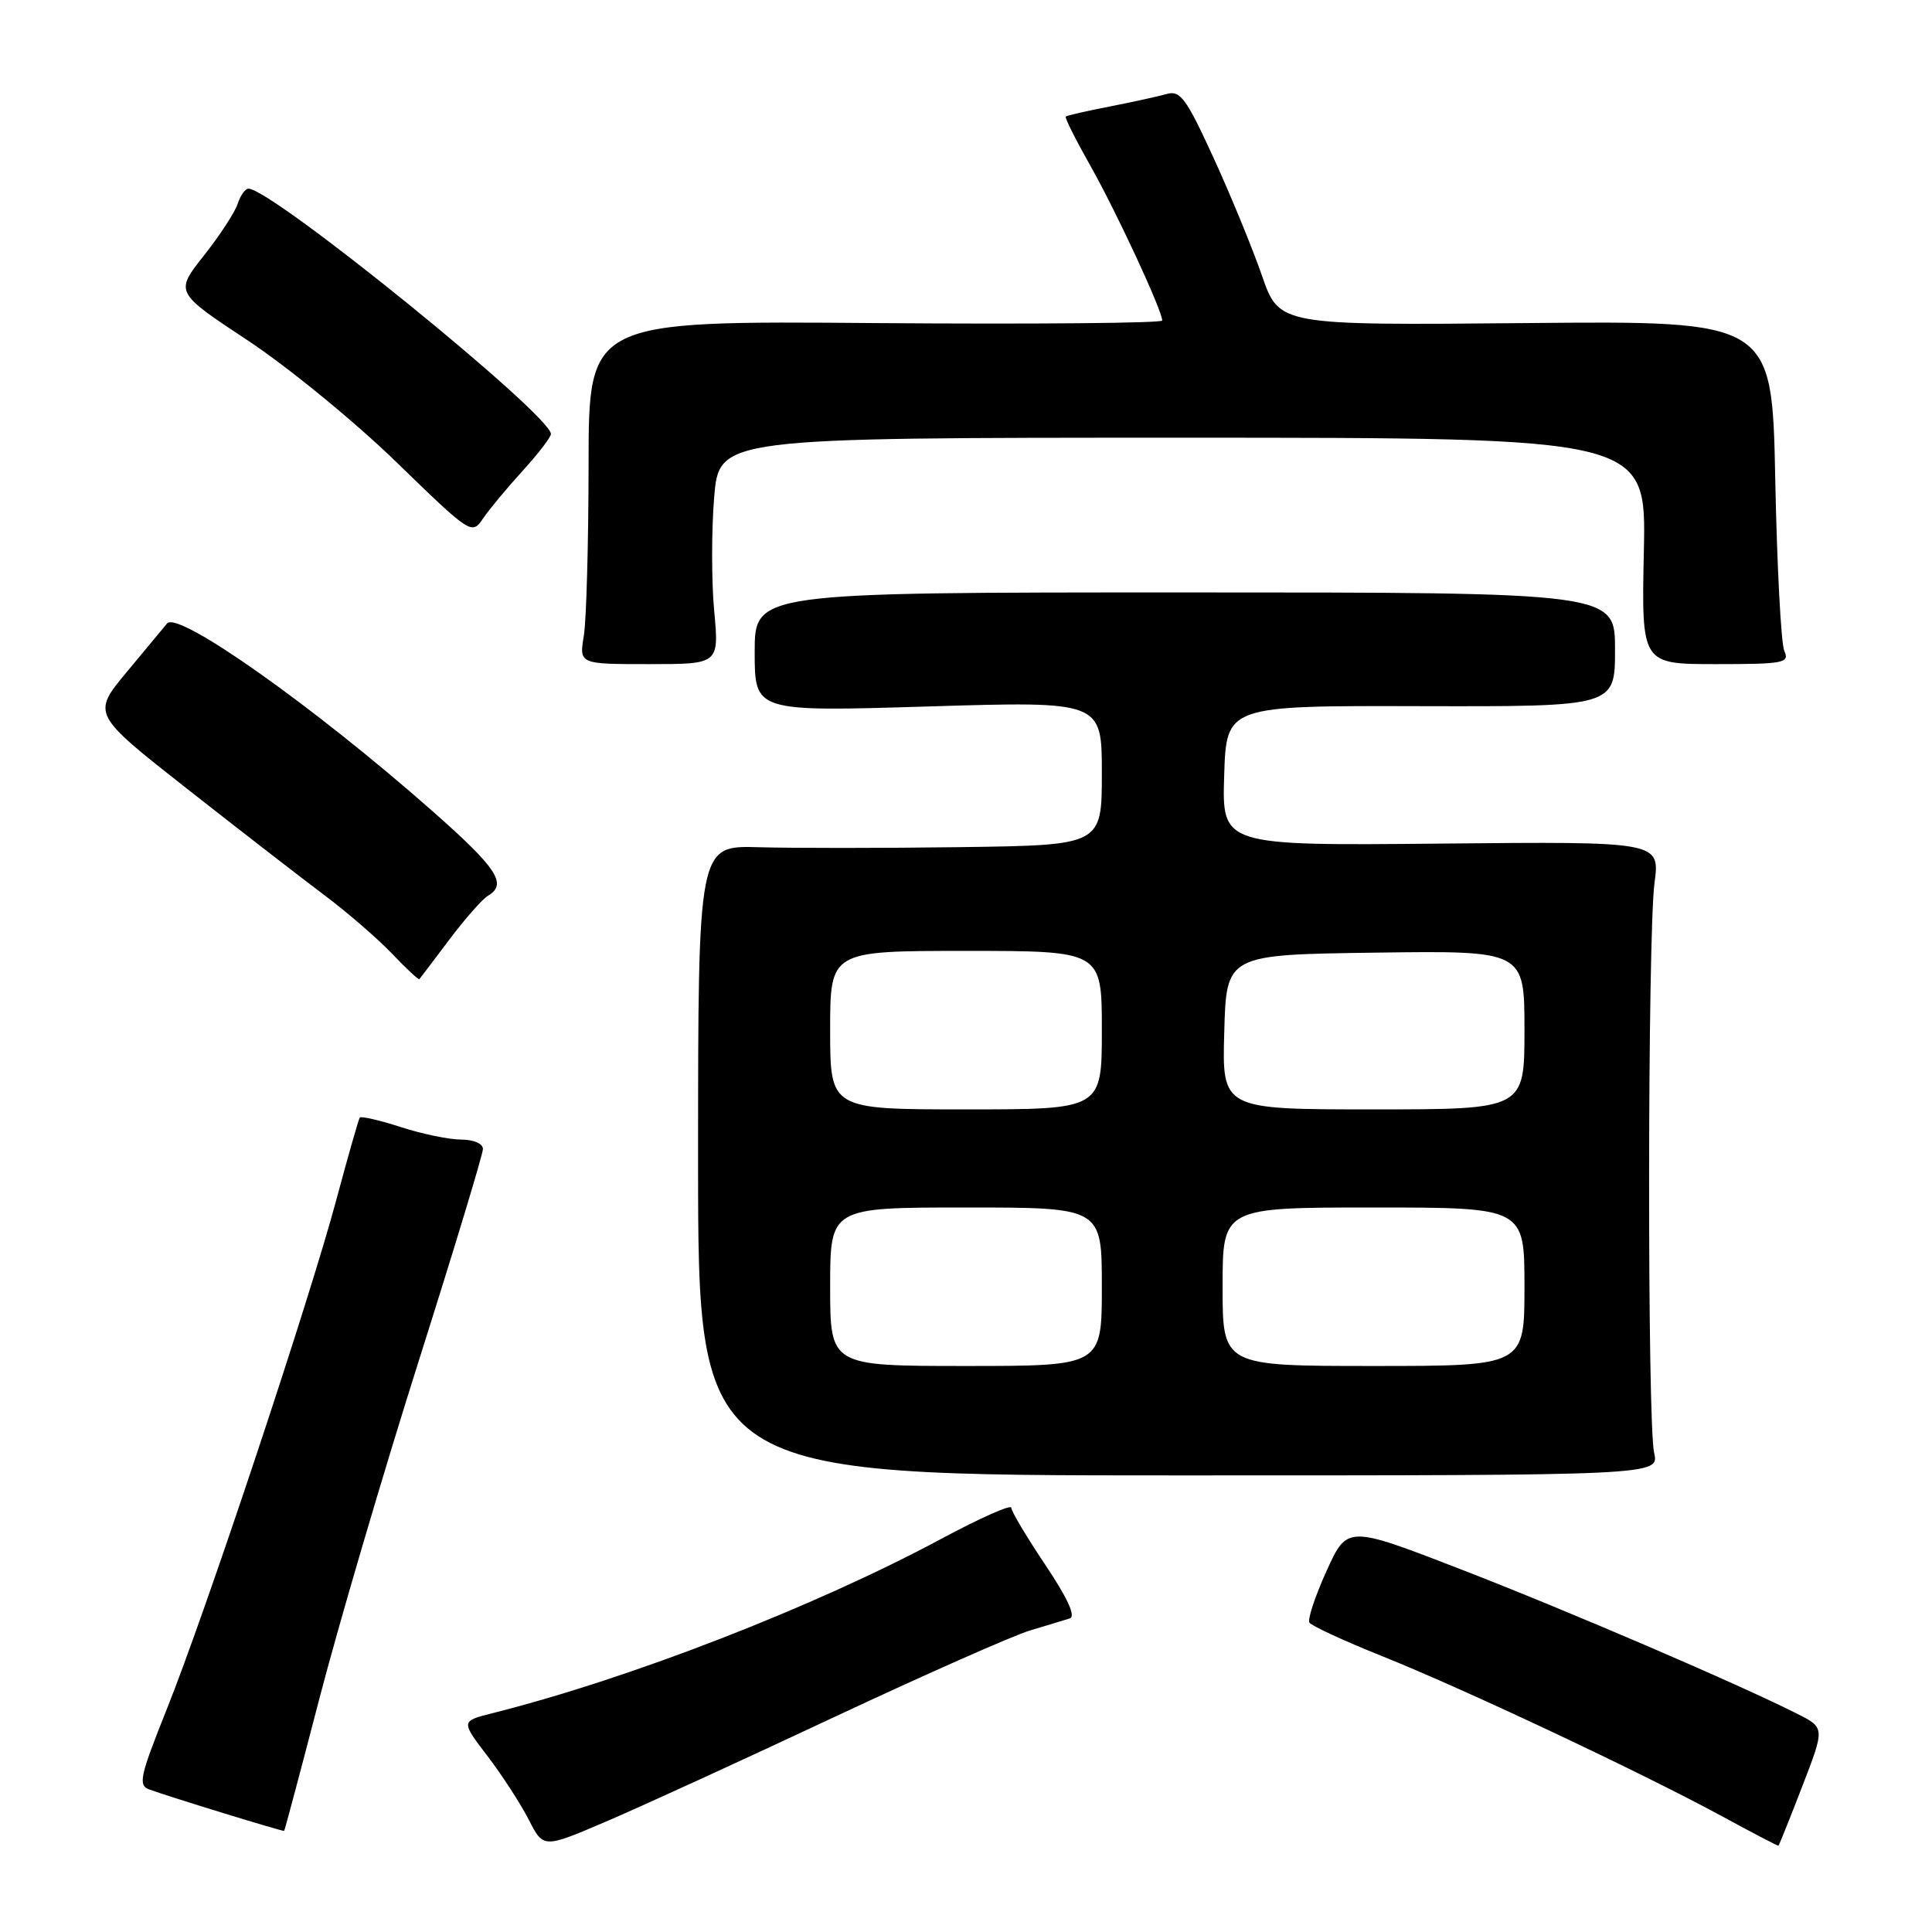 <?xml version="1.0" encoding="UTF-8" standalone="no"?>
<!DOCTYPE svg PUBLIC "-//W3C//DTD SVG 1.1//EN" "http://www.w3.org/Graphics/SVG/1.1/DTD/svg11.dtd" >
<svg xmlns="http://www.w3.org/2000/svg" xmlns:xlink="http://www.w3.org/1999/xlink" version="1.1" viewBox="0 0 256 256">
 <g >
 <path fill="currentColor"
d=" M 110.50 227.54 C 122.60 221.87 134.30 216.69 136.50 216.04 C 138.70 215.38 141.06 214.67 141.75 214.45 C 142.58 214.20 141.46 211.75 138.50 207.34 C 136.03 203.65 134.00 200.25 134.00 199.78 C 134.00 199.31 129.84 201.16 124.75 203.89 C 107.95 212.91 83.54 222.40 65.28 227.00 C 61.06 228.06 61.06 228.06 64.59 232.68 C 66.53 235.22 68.99 239.02 70.06 241.11 C 72.00 244.92 72.00 244.92 80.25 241.39 C 84.79 239.45 98.40 233.22 110.50 227.54 Z  M 238.80 236.72 C 241.81 228.94 241.81 228.94 238.15 227.09 C 230.31 223.13 207.79 213.45 193.51 207.92 C 178.52 202.12 178.52 202.12 175.77 208.17 C 174.26 211.50 173.24 214.58 173.50 215.00 C 173.77 215.43 178.08 217.42 183.09 219.43 C 193.85 223.73 217.39 234.82 228.00 240.57 C 232.12 242.81 235.57 244.61 235.65 244.57 C 235.73 244.53 237.15 241.00 238.80 236.72 Z  M 42.34 225.00 C 44.84 215.38 50.73 195.35 55.43 180.50 C 60.14 165.65 63.99 152.94 63.99 152.25 C 64.00 151.54 62.76 151.00 61.11 151.00 C 59.53 151.00 55.92 150.26 53.10 149.34 C 50.28 148.43 47.84 147.87 47.67 148.09 C 47.51 148.32 46.11 153.22 44.56 159.00 C 40.95 172.46 27.29 213.52 22.09 226.50 C 18.52 235.43 18.27 236.57 19.80 237.12 C 22.53 238.12 37.49 242.71 37.65 242.60 C 37.73 242.54 39.84 234.62 42.34 225.00 Z  M 219.18 192.50 C 218.26 188.45 218.31 123.92 219.23 117.00 C 219.96 111.50 219.96 111.50 190.94 111.78 C 161.92 112.06 161.92 112.06 162.21 102.78 C 162.50 93.50 162.50 93.50 188.25 93.57 C 214.00 93.63 214.00 93.63 214.00 86.07 C 214.00 78.50 214.00 78.50 157.00 78.50 C 100.00 78.50 100.00 78.50 100.00 86.40 C 100.00 94.31 100.00 94.31 123.00 93.61 C 146.00 92.91 146.00 92.91 146.00 102.45 C 146.00 112.00 146.00 112.00 127.25 112.25 C 116.94 112.39 104.90 112.39 100.50 112.26 C 92.50 112.03 92.50 112.03 92.50 153.76 C 92.50 195.50 92.50 195.50 156.18 195.50 C 219.85 195.50 219.85 195.50 219.18 192.50 Z  M 59.54 124.50 C 61.61 121.75 63.91 119.14 64.65 118.70 C 67.27 117.15 65.91 115.07 57.25 107.43 C 41.57 93.60 23.58 80.88 22.14 82.61 C 21.74 83.10 19.33 86.00 16.79 89.05 C 12.18 94.61 12.18 94.61 24.83 104.55 C 31.79 110.02 39.97 116.35 42.99 118.62 C 46.02 120.89 50.04 124.37 51.93 126.35 C 53.82 128.34 55.46 129.86 55.57 129.74 C 55.69 129.61 57.47 127.25 59.54 124.50 Z  M 94.63 80.91 C 94.27 77.01 94.27 70.26 94.63 65.91 C 95.29 58.00 95.29 58.00 156.72 58.00 C 218.14 58.00 218.14 58.00 217.82 73.00 C 217.50 88.00 217.50 88.00 227.36 88.00 C 236.38 88.00 237.15 87.85 236.43 86.25 C 236.00 85.29 235.46 75.05 235.23 63.50 C 234.81 42.50 234.81 42.50 202.16 42.81 C 169.50 43.11 169.50 43.11 167.22 36.53 C 165.97 32.92 163.08 25.89 160.80 20.91 C 157.18 13.01 156.39 11.93 154.58 12.46 C 153.43 12.78 150.03 13.53 147.00 14.12 C 143.97 14.71 141.38 15.30 141.22 15.45 C 141.07 15.60 142.55 18.55 144.50 22.00 C 147.92 28.05 154.00 41.15 154.00 42.47 C 154.00 42.82 136.90 42.97 116.00 42.81 C 78.00 42.50 78.00 42.50 77.99 61.50 C 77.98 71.95 77.70 82.19 77.36 84.25 C 76.74 88.00 76.74 88.00 86.01 88.00 C 95.29 88.00 95.29 88.00 94.63 80.91 Z  M 69.25 62.39 C 71.31 60.13 73.00 57.93 73.00 57.51 C 73.00 54.98 36.04 25.00 32.92 25.00 C 32.49 25.00 31.85 25.90 31.50 26.99 C 31.15 28.09 29.14 31.18 27.02 33.86 C 23.17 38.73 23.17 38.73 32.83 45.11 C 38.15 48.63 47.00 55.87 52.50 61.21 C 62.38 70.80 62.52 70.90 64.00 68.71 C 64.83 67.49 67.19 64.65 69.25 62.39 Z  M 110.00 170.50 C 110.00 160.00 110.00 160.00 128.00 160.00 C 146.00 160.00 146.00 160.00 146.00 170.50 C 146.00 181.00 146.00 181.00 128.00 181.00 C 110.00 181.00 110.00 181.00 110.00 170.50 Z  M 162.00 170.50 C 162.00 160.00 162.00 160.00 182.00 160.00 C 202.00 160.00 202.00 160.00 202.00 170.50 C 202.00 181.00 202.00 181.00 182.00 181.00 C 162.00 181.00 162.00 181.00 162.00 170.50 Z  M 110.00 136.50 C 110.00 126.00 110.00 126.00 128.00 126.00 C 146.00 126.00 146.00 126.00 146.00 136.50 C 146.00 147.00 146.00 147.00 128.00 147.00 C 110.00 147.00 110.00 147.00 110.00 136.50 Z  M 162.22 136.75 C 162.50 126.50 162.50 126.50 182.25 126.23 C 202.00 125.96 202.00 125.96 202.00 136.48 C 202.00 147.00 202.00 147.00 181.97 147.00 C 161.93 147.00 161.93 147.00 162.22 136.75 Z "/>
</g>
</svg>